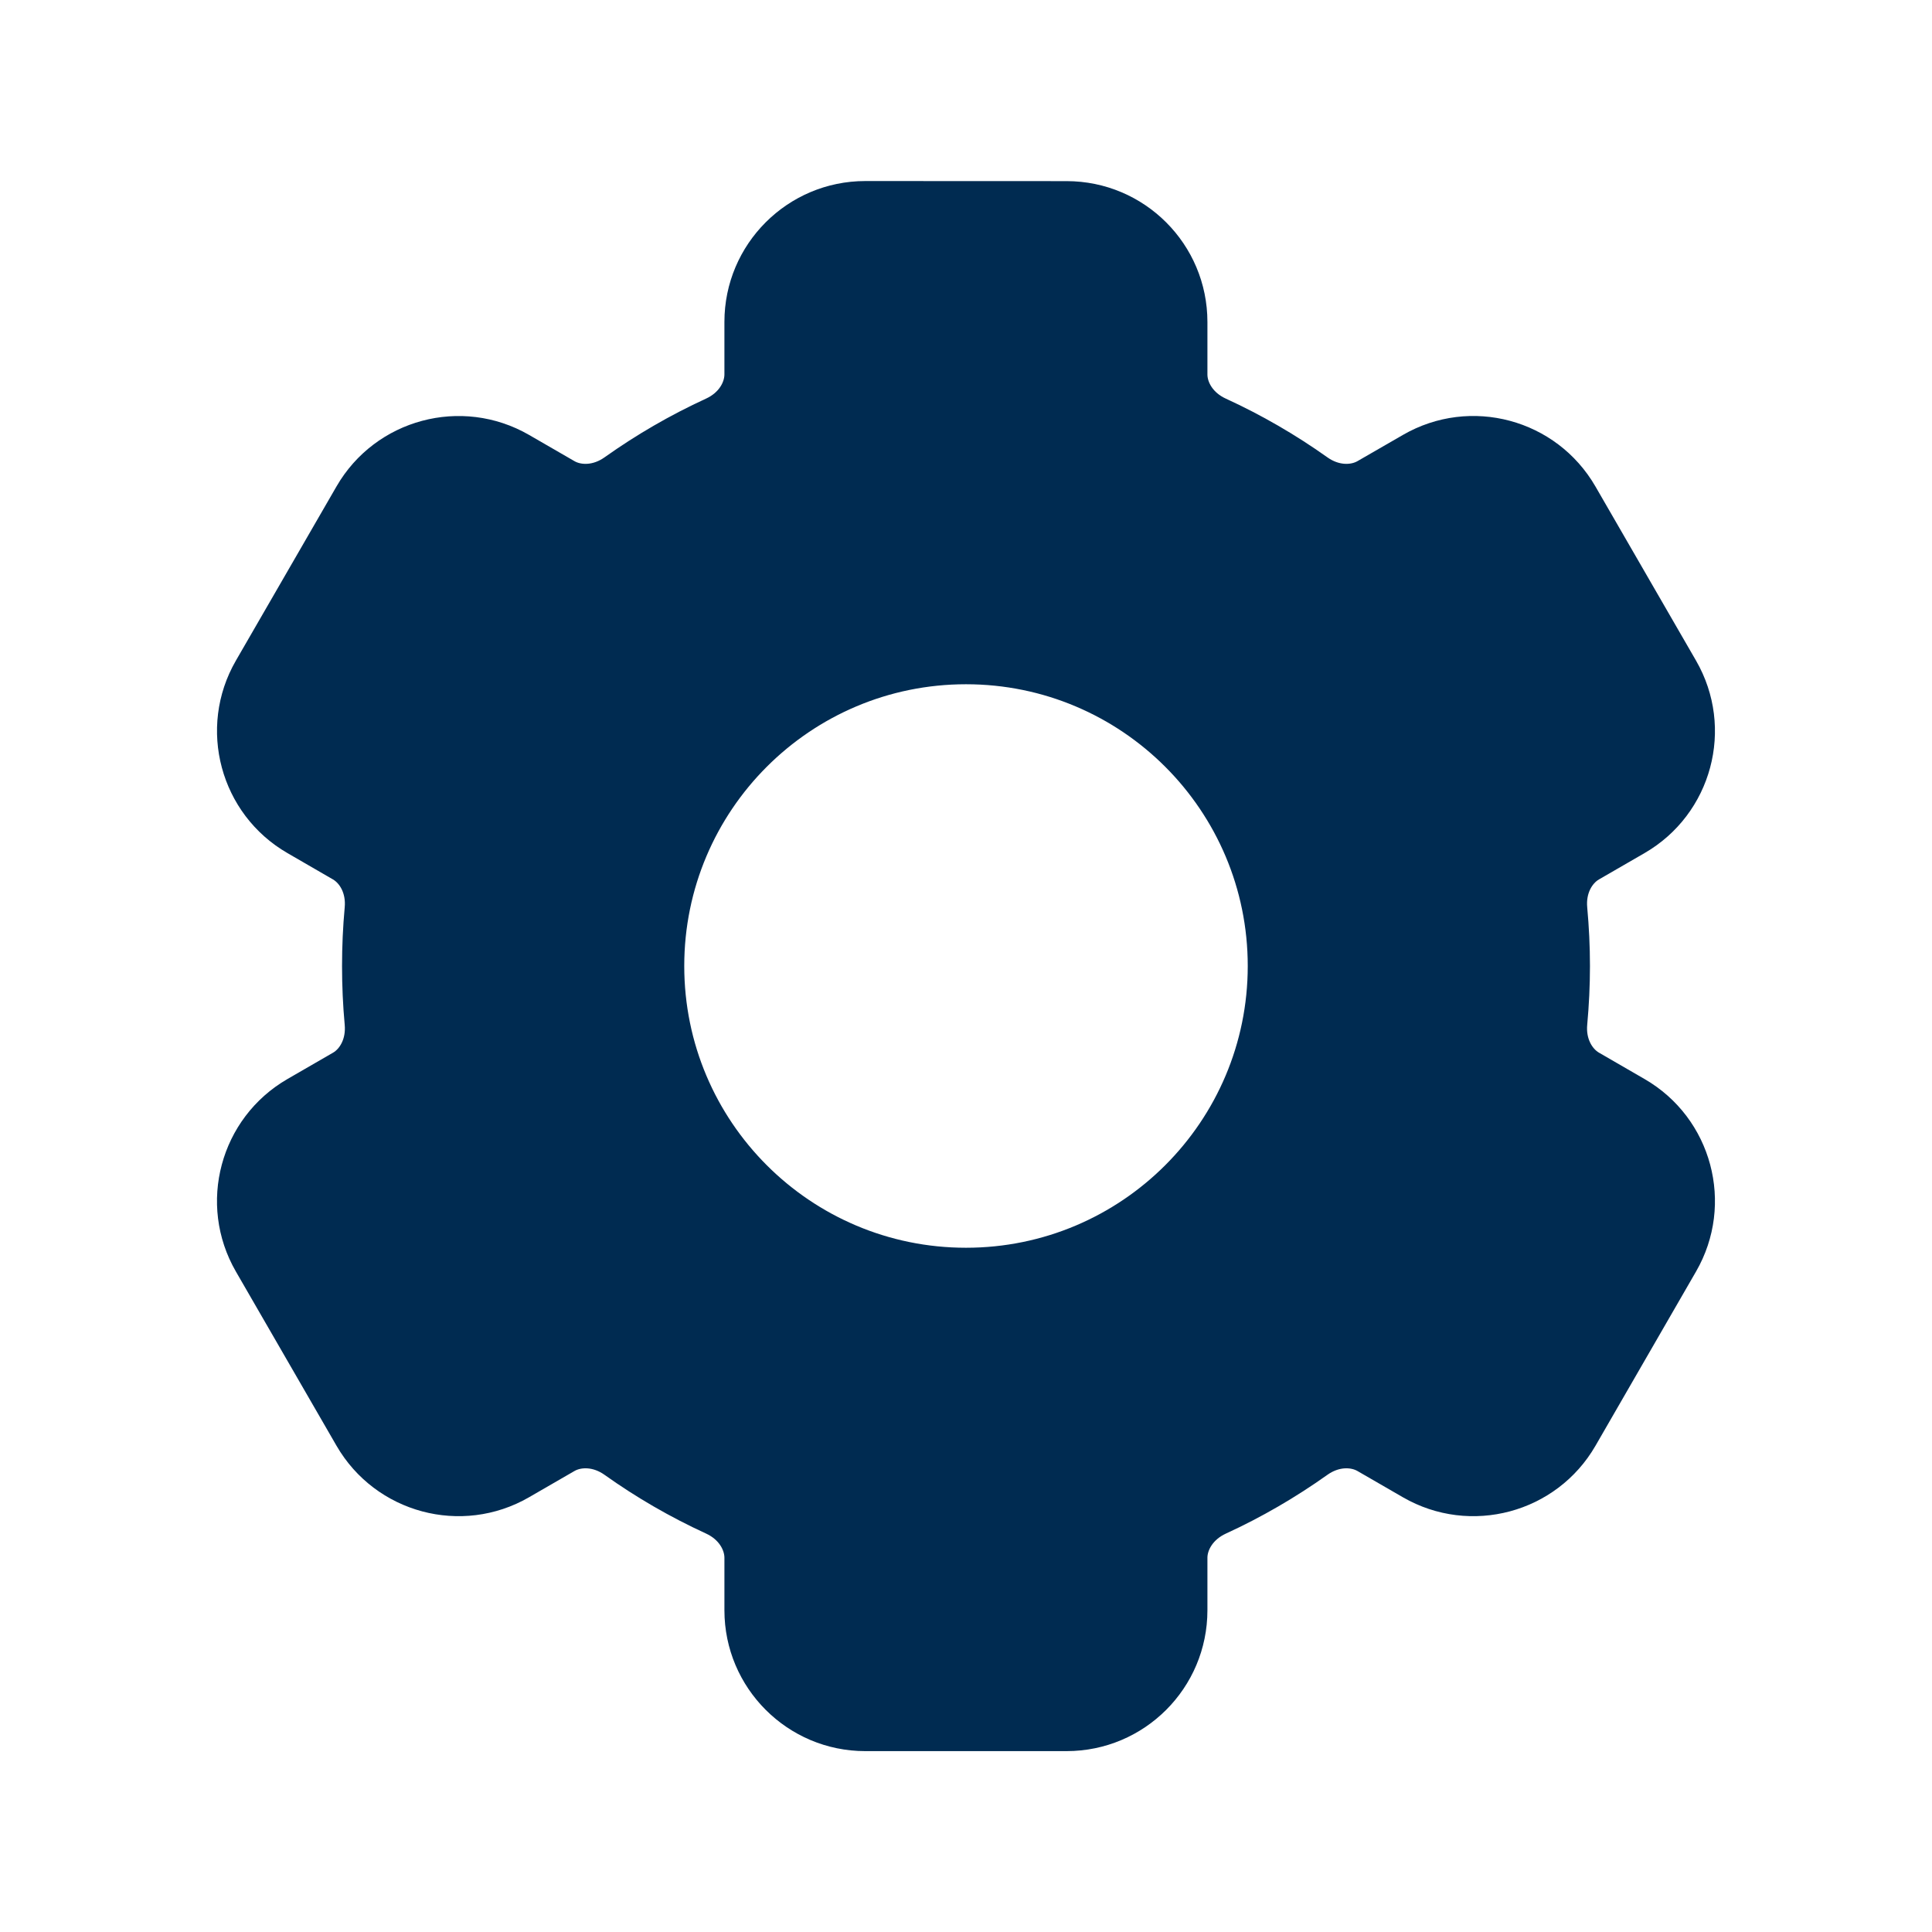 <svg width="24" height="24" viewBox="0 0 24 24" fill="none" xmlns="http://www.w3.org/2000/svg">
<path d="M13.249,2.25c0.967,0 1.75,0.783 1.75,1.75v0.652c0,0.093 0.065,0.225 0.229,0.3c0.445,0.204 0.867,0.449 1.261,0.729c0.146,0.104 0.292,0.094 0.373,0.048l0.567,-0.327c0.837,-0.483 1.906,-0.196 2.39,0.641l1.25,2.164c0.483,0.837 0.197,1.907 -0.641,2.391l-0.566,0.327c-0.08,0.047 -0.162,0.168 -0.145,0.347c0.022,0.24 0.034,0.483 0.034,0.729c0,0.245 -0.012,0.488 -0.034,0.728c-0.017,0.178 0.065,0.3 0.145,0.347l0.567,0.328c0.837,0.483 1.123,1.554 0.64,2.391l-1.249,2.164c-0.483,0.837 -1.555,1.124 -2.392,0.641l-0.566,-0.327c-0.081,-0.046 -0.227,-0.056 -0.373,0.048c-0.394,0.28 -0.816,0.526 -1.261,0.73c-0.163,0.075 -0.229,0.207 -0.229,0.3v0.652c0,0.967 -0.783,1.75 -1.75,1.75h-2.5c-0.966,-0 -1.75,-0.784 -1.75,-1.75v-0.652c0,-0.093 -0.065,-0.226 -0.229,-0.301c-0.444,-0.204 -0.866,-0.448 -1.26,-0.729c-0.146,-0.104 -0.293,-0.094 -0.373,-0.048l-0.566,0.327c-0.837,0.483 -1.907,0.196 -2.391,-0.641l-1.25,-2.164c-0.483,-0.837 -0.196,-1.907 0.641,-2.391l0.566,-0.327c0.08,-0.046 0.162,-0.168 0.145,-0.347c-0.022,-0.24 -0.033,-0.483 -0.033,-0.729c0,-0.245 0.011,-0.488 0.033,-0.729c0.017,-0.179 -0.065,-0.3 -0.145,-0.347l-0.565,-0.327c-0.837,-0.483 -1.125,-1.554 -0.642,-2.391l1.25,-2.164c0.483,-0.837 1.554,-1.123 2.391,-0.641l0.566,0.327c0.08,0.046 0.227,0.056 0.373,-0.048c0.394,-0.28 0.816,-0.525 1.26,-0.729c0.164,-0.075 0.229,-0.208 0.229,-0.301v-0.652c0,-0.966 0.784,-1.75 1.75,-1.75zM12,8.5c-1.933,0 -3.5,1.567 -3.5,3.5c0,1.933 1.567,3.5 3.5,3.5c1.933,0 3.5,-1.567 3.5,-3.5c0,-1.933 -1.567,-3.5 -3.5,-3.5z" fill="#002B51"/>
</svg>
